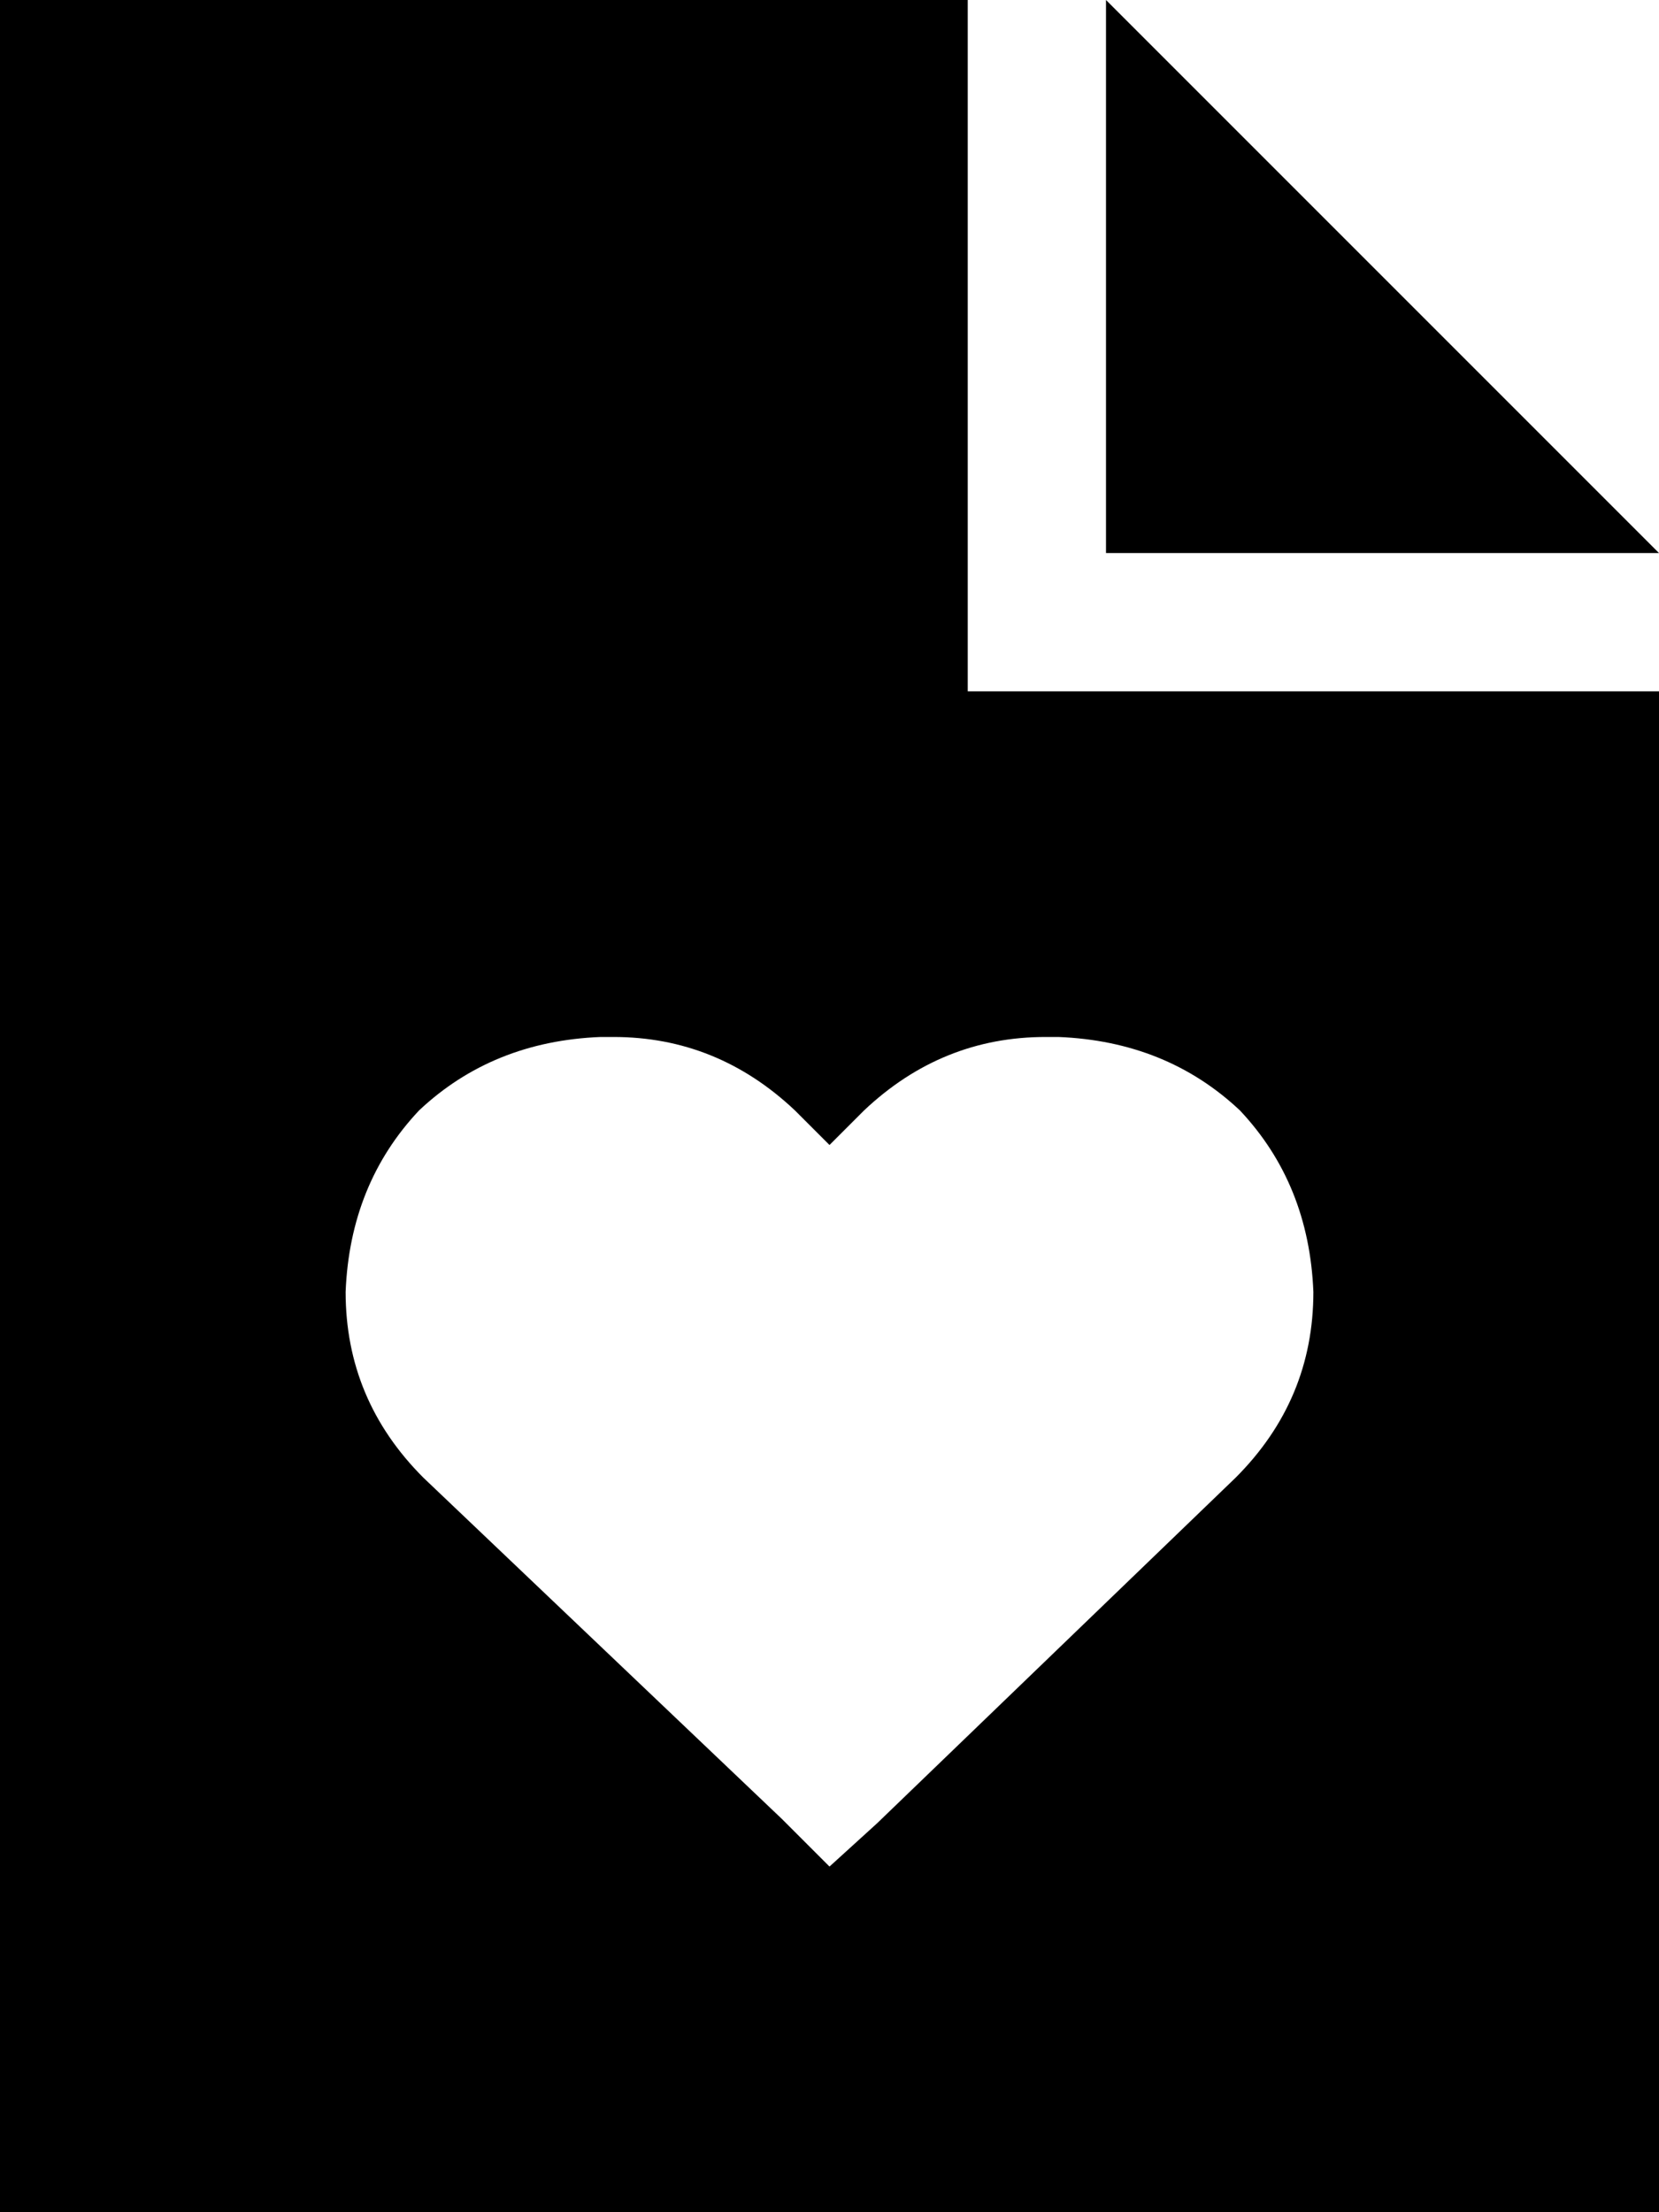<svg viewBox="0 0 384 512">
  <path
    d="M 224 0 L 0 0 L 0 512 L 384 512 L 384 160 L 224 160 L 224 0 L 224 0 Z M 256 0 L 256 128 L 384 128 L 256 0 L 256 0 Z M 80 299 Q 81 274 97 257 L 97 257 Q 114 241 139 240 L 142 240 Q 166 240 184 257 L 192 265 L 200 257 Q 218 240 242 240 L 245 240 Q 270 241 287 257 Q 303 274 304 299 Q 304 324 286 342 L 203 422 L 192 432 L 181 421 L 98 342 Q 80 324 80 299 L 80 299 Z"
  />
</svg>